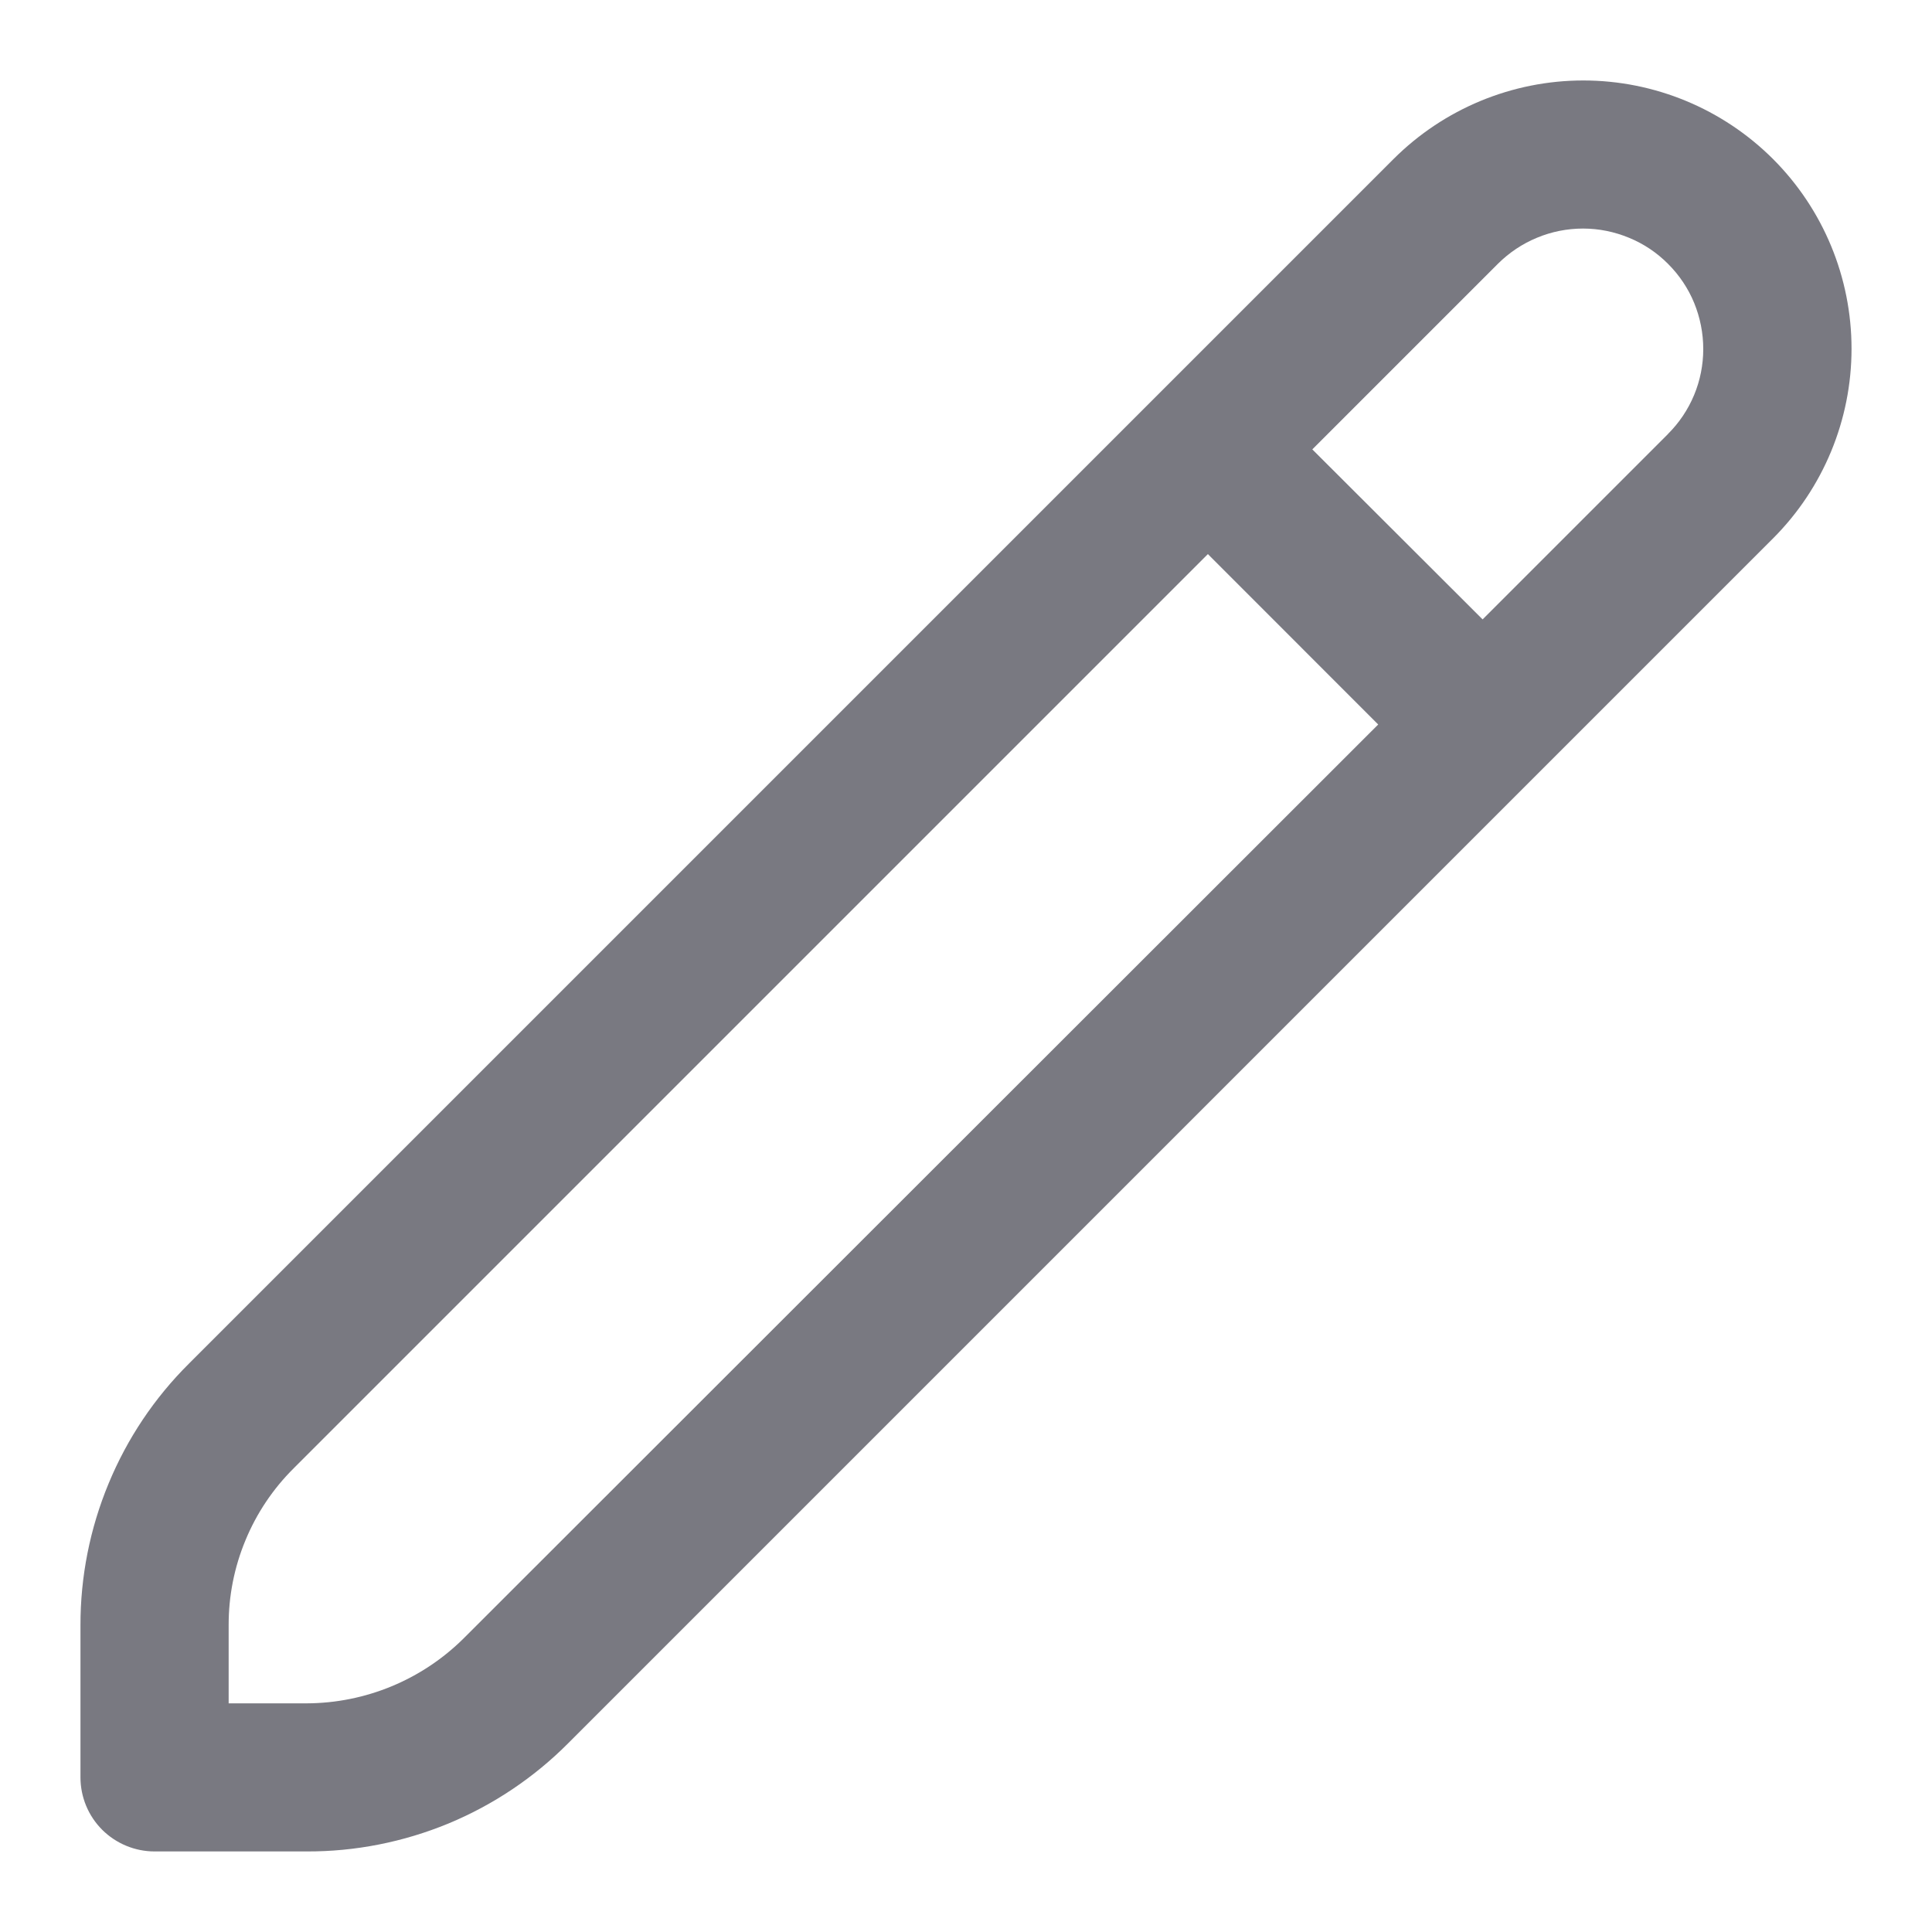 <svg width="20" height="20" viewBox="0 0 20 20" fill="none" xmlns="http://www.w3.org/2000/svg">
  <g clip-path="url(#clip0_836_1459)">
    <path d="M18.354 1.646C17.833 1.126 17.127 0.833 16.39 0.833C15.654 0.833 14.947 1.126 14.426 1.646L1.957 14.115C1.599 14.47 1.316 14.893 1.124 15.358C0.931 15.823 0.832 16.322 0.833 16.826V18.399C0.833 18.603 0.914 18.798 1.058 18.942C1.202 19.085 1.397 19.166 1.6 19.166H3.174C3.678 19.168 4.176 19.069 4.642 18.877C5.107 18.684 5.529 18.401 5.884 18.044L18.354 5.574C18.875 5.053 19.167 4.346 19.167 3.61C19.167 2.873 18.875 2.167 18.354 1.646ZM4.8 16.96C4.368 17.389 3.784 17.631 3.174 17.633H2.367V16.826C2.366 16.523 2.425 16.224 2.541 15.945C2.656 15.666 2.826 15.412 3.041 15.199L12.504 5.736L14.267 7.5L4.8 16.96ZM17.27 4.49L15.348 6.412L13.585 4.652L15.507 2.73C15.623 2.615 15.76 2.523 15.911 2.461C16.062 2.398 16.224 2.366 16.388 2.366C16.552 2.366 16.713 2.399 16.865 2.462C17.016 2.524 17.153 2.616 17.268 2.732C17.384 2.848 17.476 2.985 17.538 3.136C17.6 3.288 17.632 3.45 17.632 3.613C17.632 3.777 17.6 3.939 17.537 4.09C17.474 4.241 17.382 4.378 17.266 4.493L17.27 4.49Z" fill="#797981"/>
  </g>
  <defs>
    <clipPath id="clip0_836_1459">
      <rect width="20" height="20" fill="white"/>
    </clipPath>
  </defs>
</svg>


